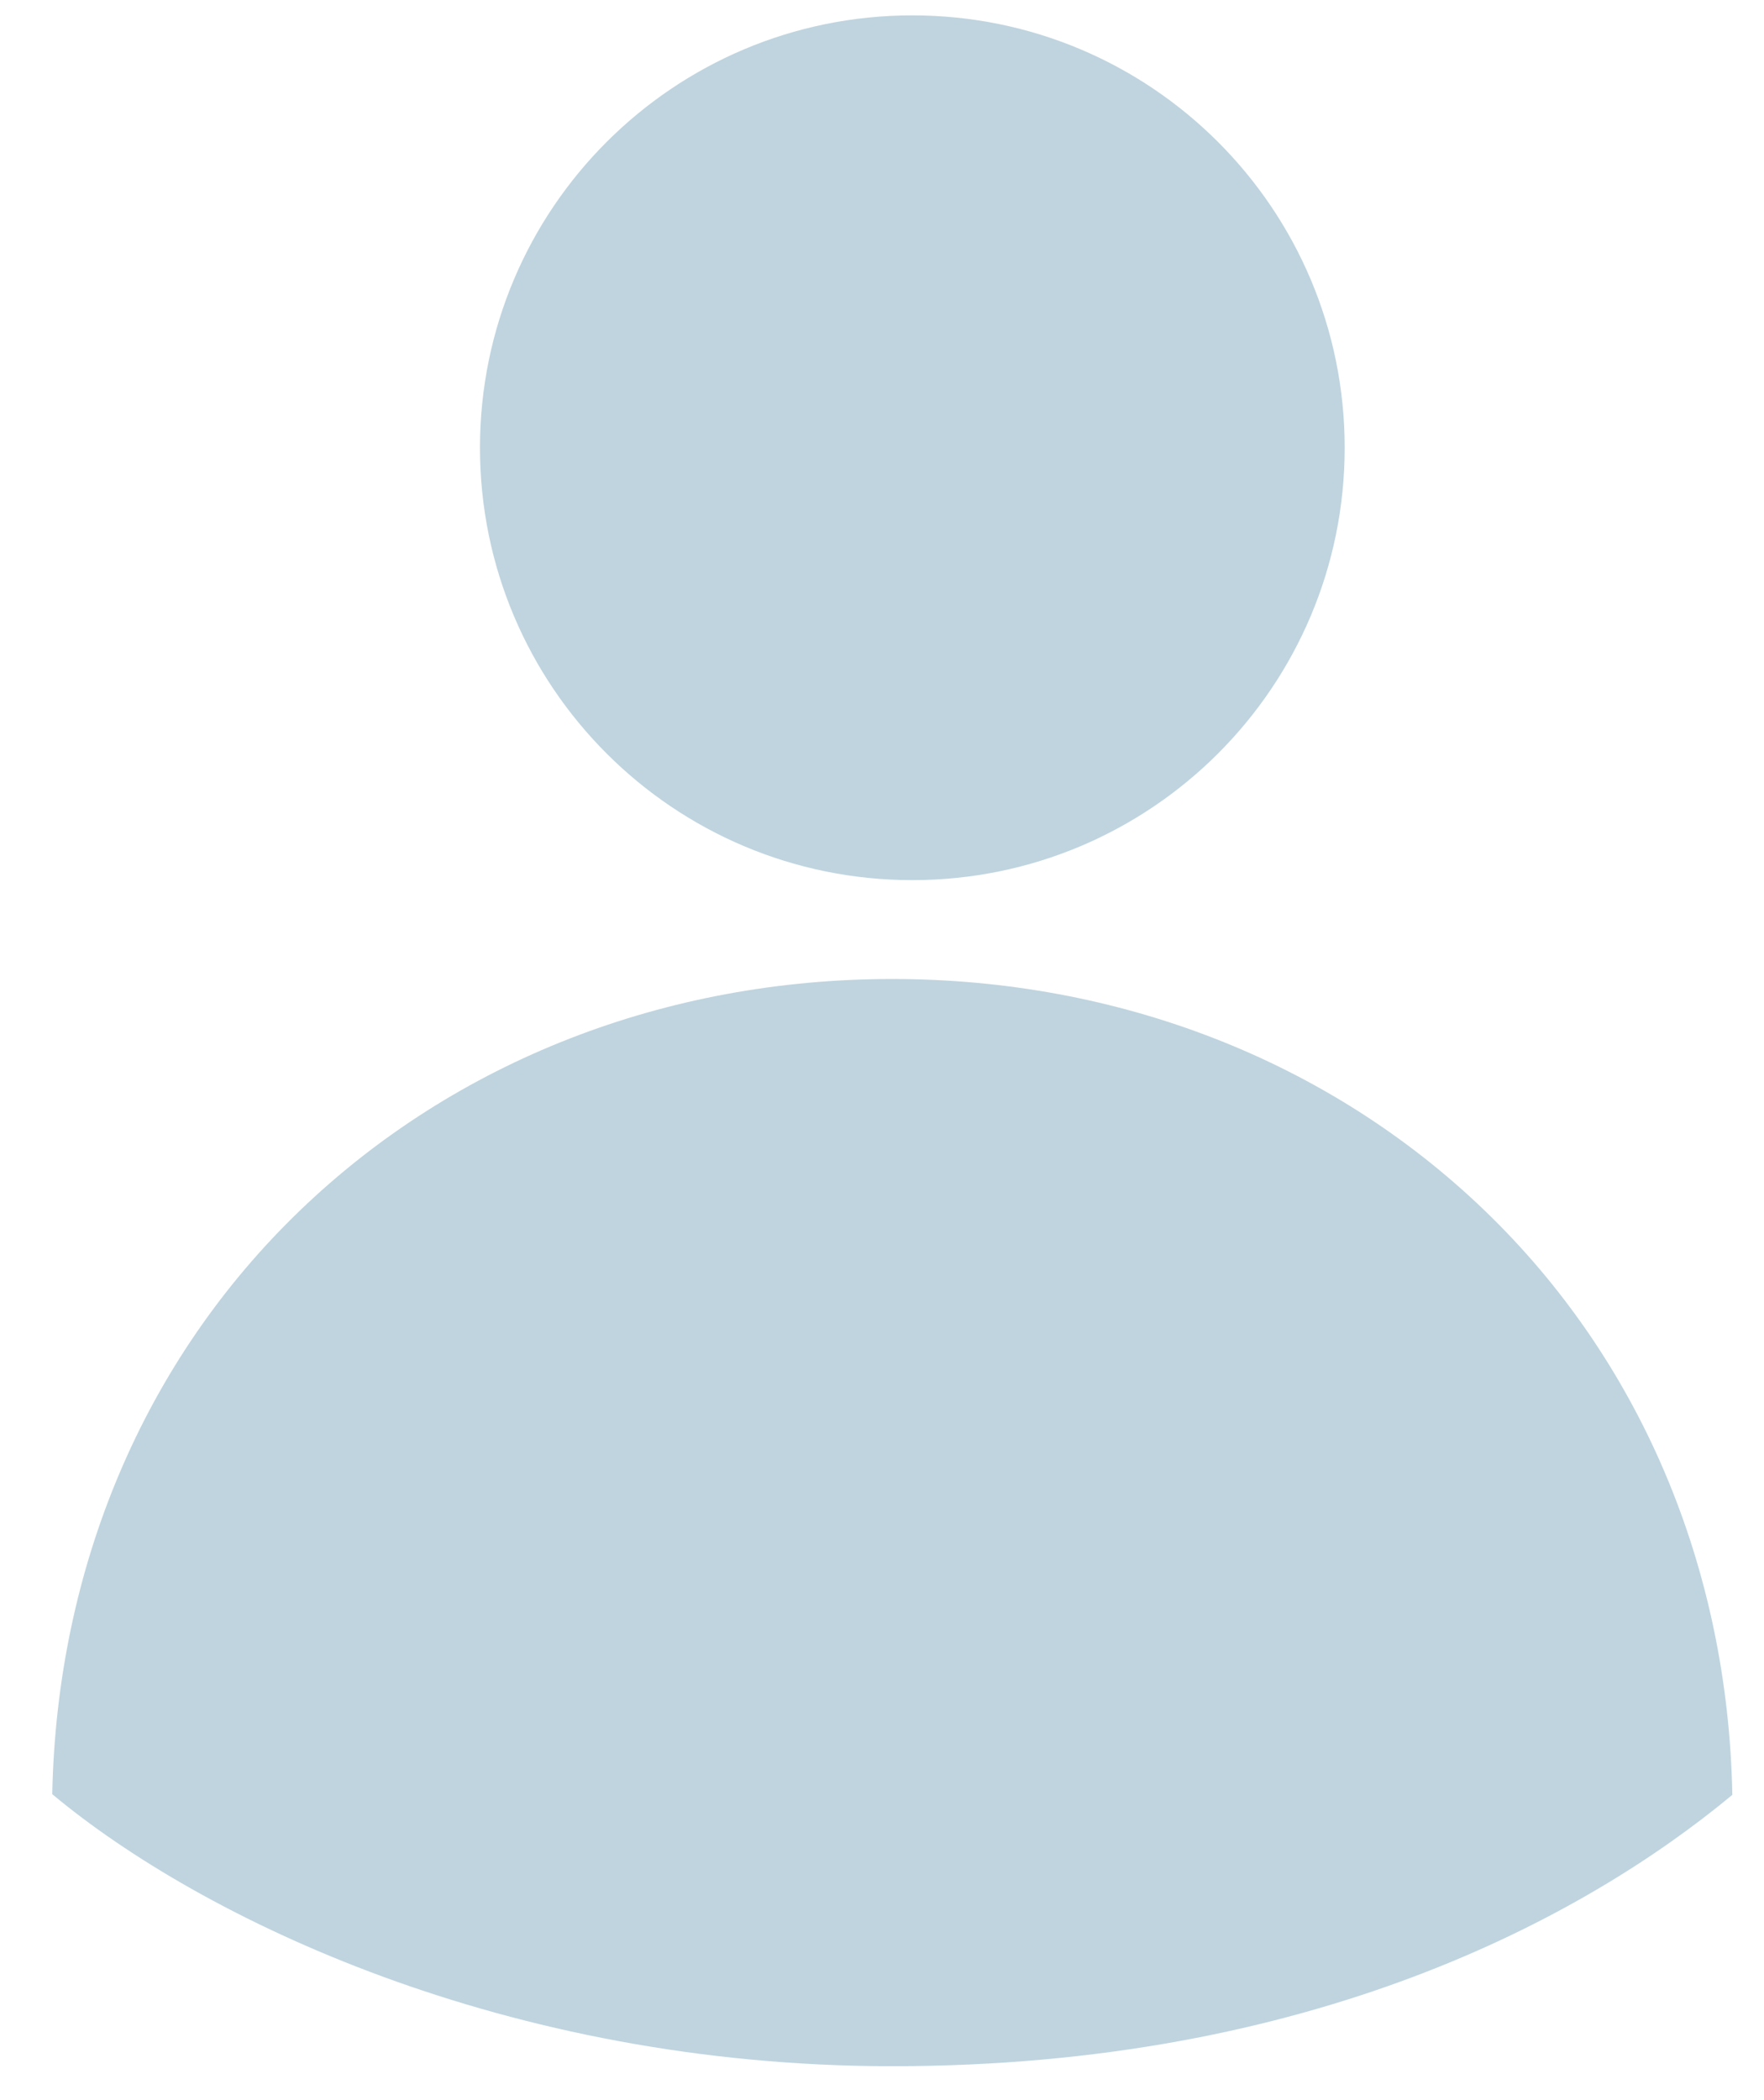 <svg width="21" height="25" viewBox="0 0 21 25" fill="none" xmlns="http://www.w3.org/2000/svg">
<path d="M20.623 21.366C20.571 18.655 19.526 16.19 17.669 14.405C15.823 12.631 13.32 11.654 10.622 11.654C7.924 11.654 5.422 12.631 3.576 14.405C1.72 16.188 0.677 18.65 0.622 21.358C2.387 22.831 6.013 24.596 10.622 24.596C15.607 24.596 18.858 22.831 20.623 21.366Z" fill="#BFD4DF"/>
<path d="M10.861 10.477C13.704 10.477 16.008 8.173 16.008 5.33C16.008 2.487 13.704 0.183 10.861 0.183C8.018 0.183 5.714 2.487 5.714 5.33C5.714 8.173 8.018 10.477 10.861 10.477Z" fill="#BFD4DF"/>
</svg>
